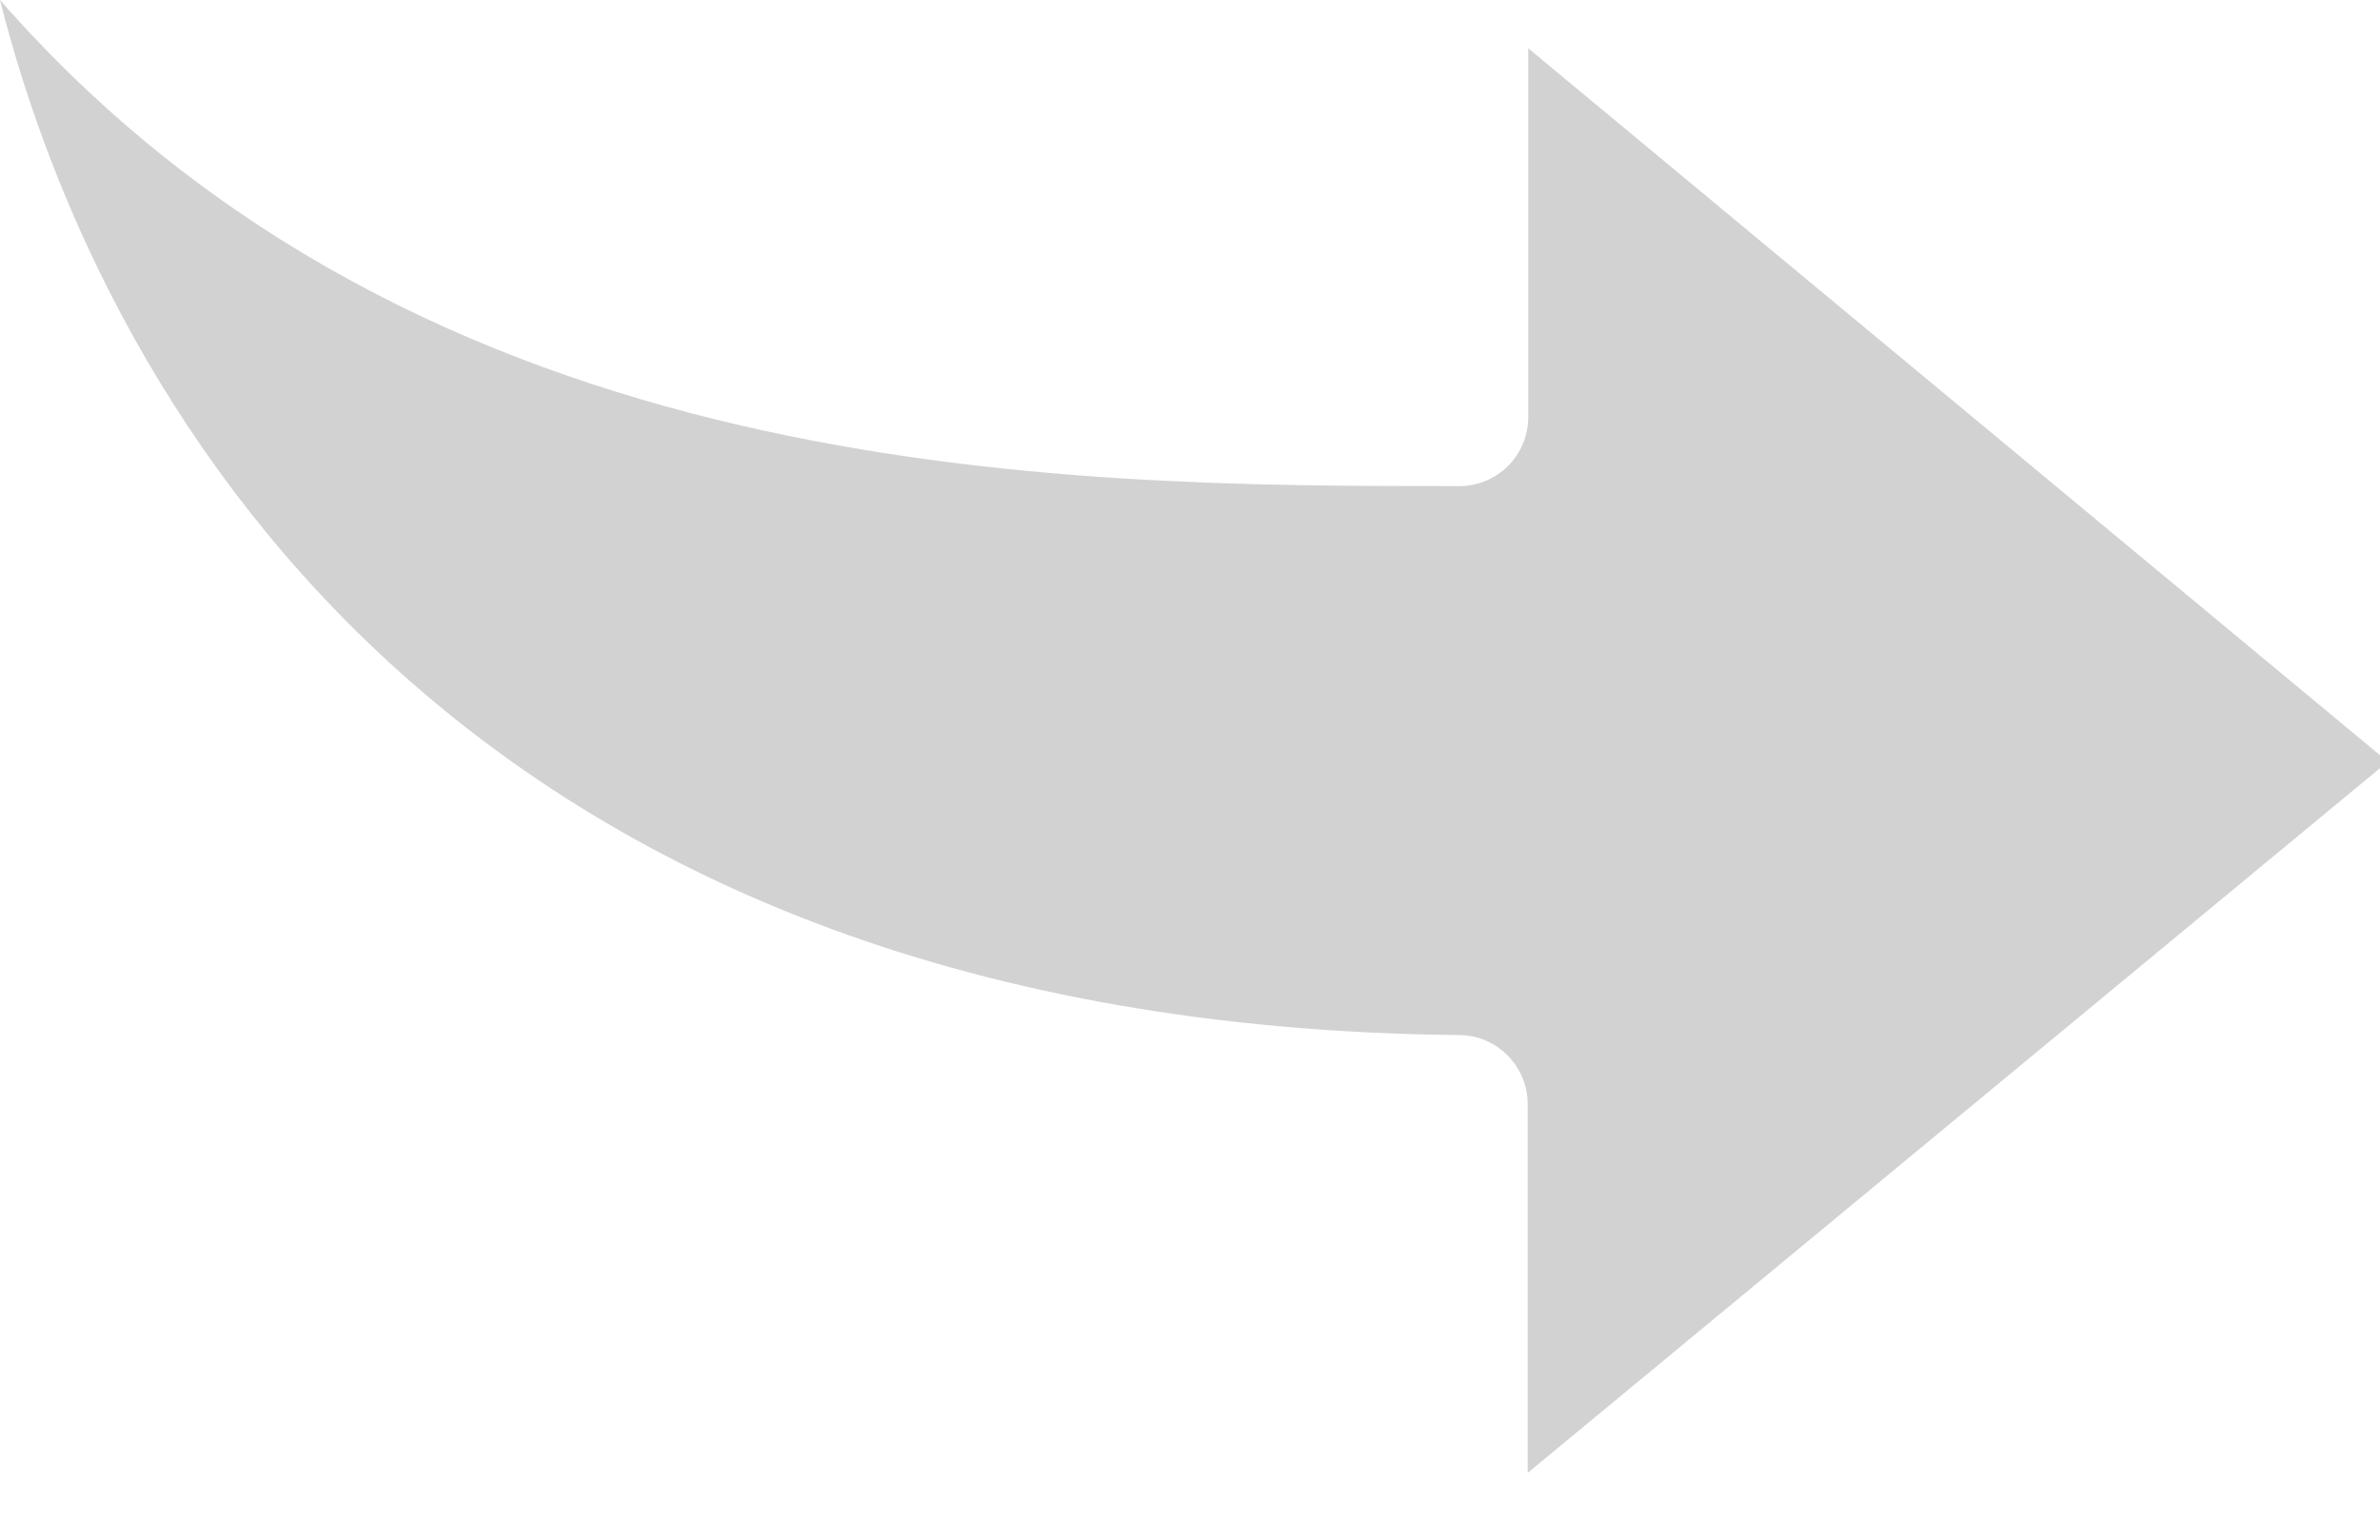 <?xml version="1.0" encoding="UTF-8"?>
<svg width="17px" height="11px" viewBox="0 0 17 11" version="1.1" xmlns="http://www.w3.org/2000/svg" xmlns:xlink="http://www.w3.org/1999/xlink">
    <!-- Generator: Sketch 51.3 (57544) - http://www.bohemiancoding.com/sketch -->
    <title>next-1</title>
    <desc>Created with Sketch.</desc>
    <defs></defs>
    <g id="Symbols" stroke="none" stroke-width="1" fill="none" fill-rule="evenodd">
        <g id="Card-2" transform="translate(-24, -184)" fill="#D2D2D2" fill-rule="nonzero">
            <g id="Bonuses" transform="translate(24, 178)">
                <path d="M10.912,16.523 L10.912,13.888 C10.912,13.62 10.696,13.399 10.428,13.395 C3.388,13.327 0.764,9.024 0,6 C3.036,9.469 7.572,9.473 10.424,9.473 L10.424,9.473 C10.552,9.473 10.68,9.421 10.772,9.329 C10.864,9.236 10.916,9.112 10.916,8.98 L10.916,6.345 L17.056,11.442 L10.912,16.523 Z" id="next-1"></path>
            </g>
        </g>
    </g>
</svg>